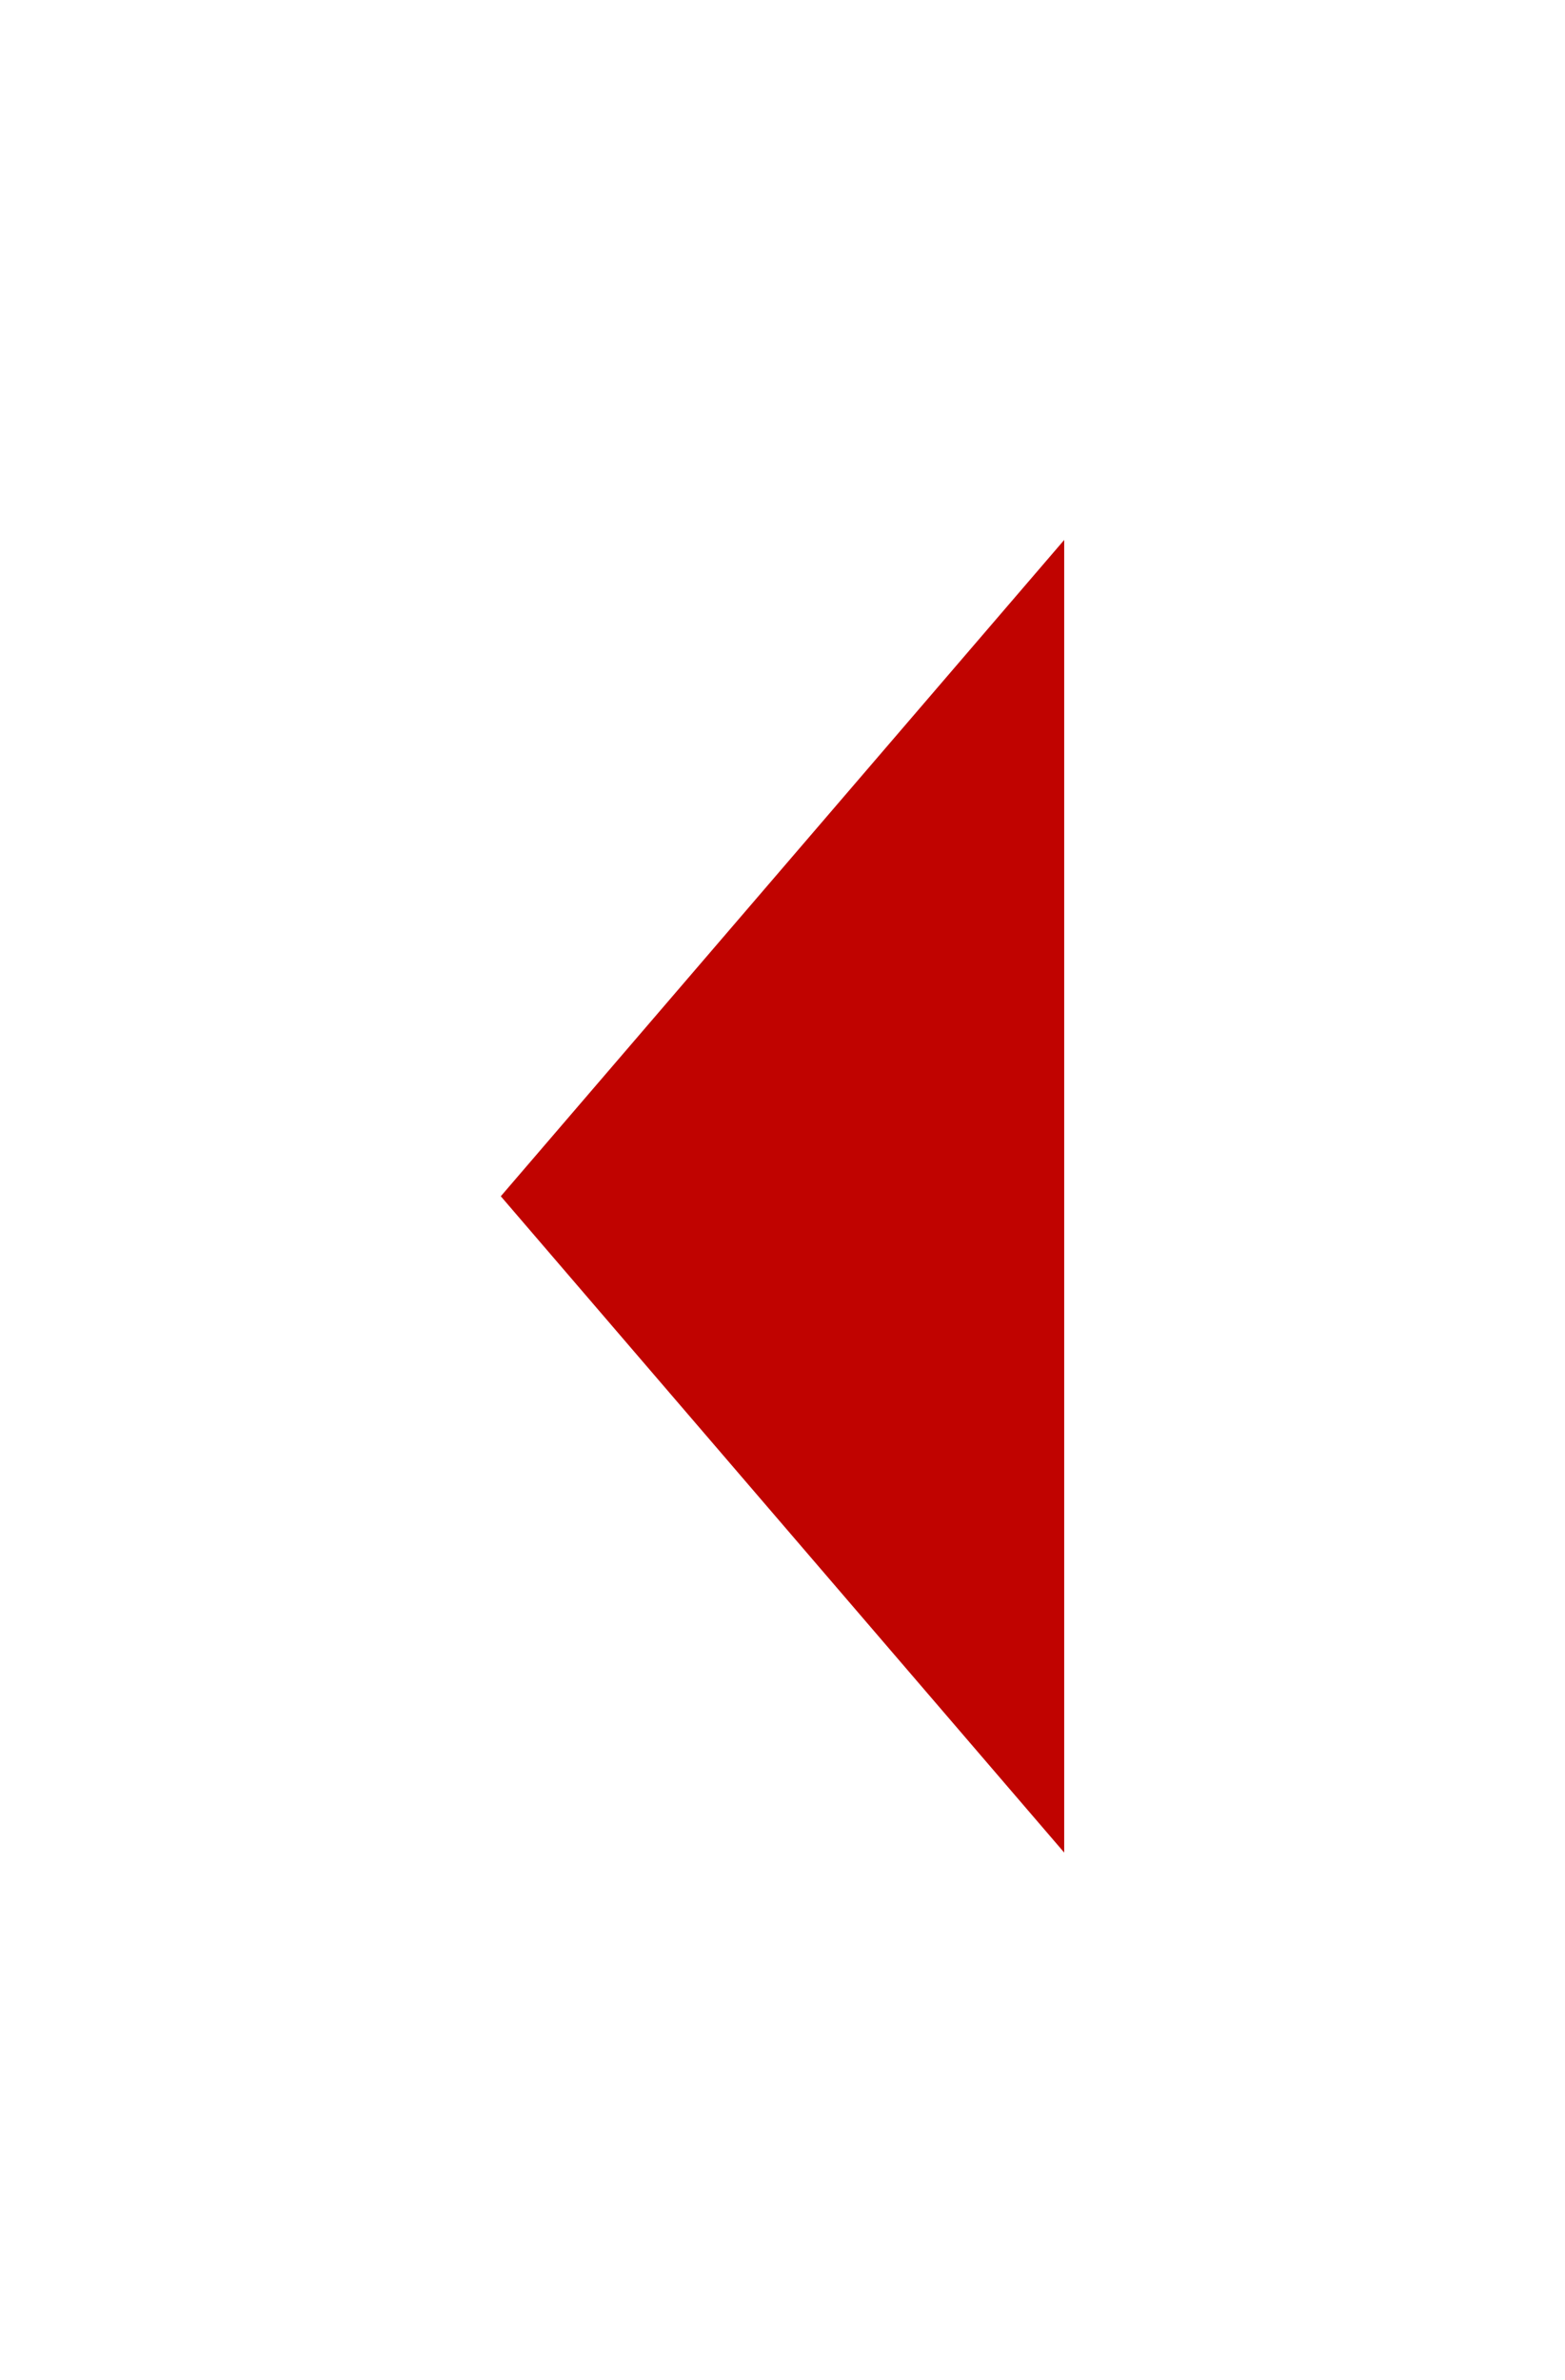 <svg width="25" height="38" viewBox="0 0 25 38" fill="none" xmlns="http://www.w3.org/2000/svg">
<g id="Polygon 1" filter="url(#filter0_d_1_322)">
<path d="M8 19.1L17 8.621L17 29.579L8 19.1Z" fill="#C00300"/>
</g>
<defs>
<filter id="filter0_d_1_322" x="0" y="0.621" width="25" height="36.958" filterUnits="userSpaceOnUse" color-interpolation-filters="sRGB">
<feFlood flood-opacity="0" result="BackgroundImageFix"/>
<feColorMatrix in="SourceAlpha" type="matrix" values="0 0 0 0 0 0 0 0 0 0 0 0 0 0 0 0 0 0 127 0" result="hardAlpha"/>
<feOffset/>
<feGaussianBlur stdDeviation="4"/>
<feComposite in2="hardAlpha" operator="out"/>
<feColorMatrix type="matrix" values="0 0 0 0 1 0 0 0 0 0 0 0 0 0 0 0 0 0 0.25 0"/>
<feBlend mode="normal" in2="BackgroundImageFix" result="effect1_dropShadow_1_322"/>
<feBlend mode="normal" in="SourceGraphic" in2="effect1_dropShadow_1_322" result="shape"/>
</filter>
</defs>
</svg>
